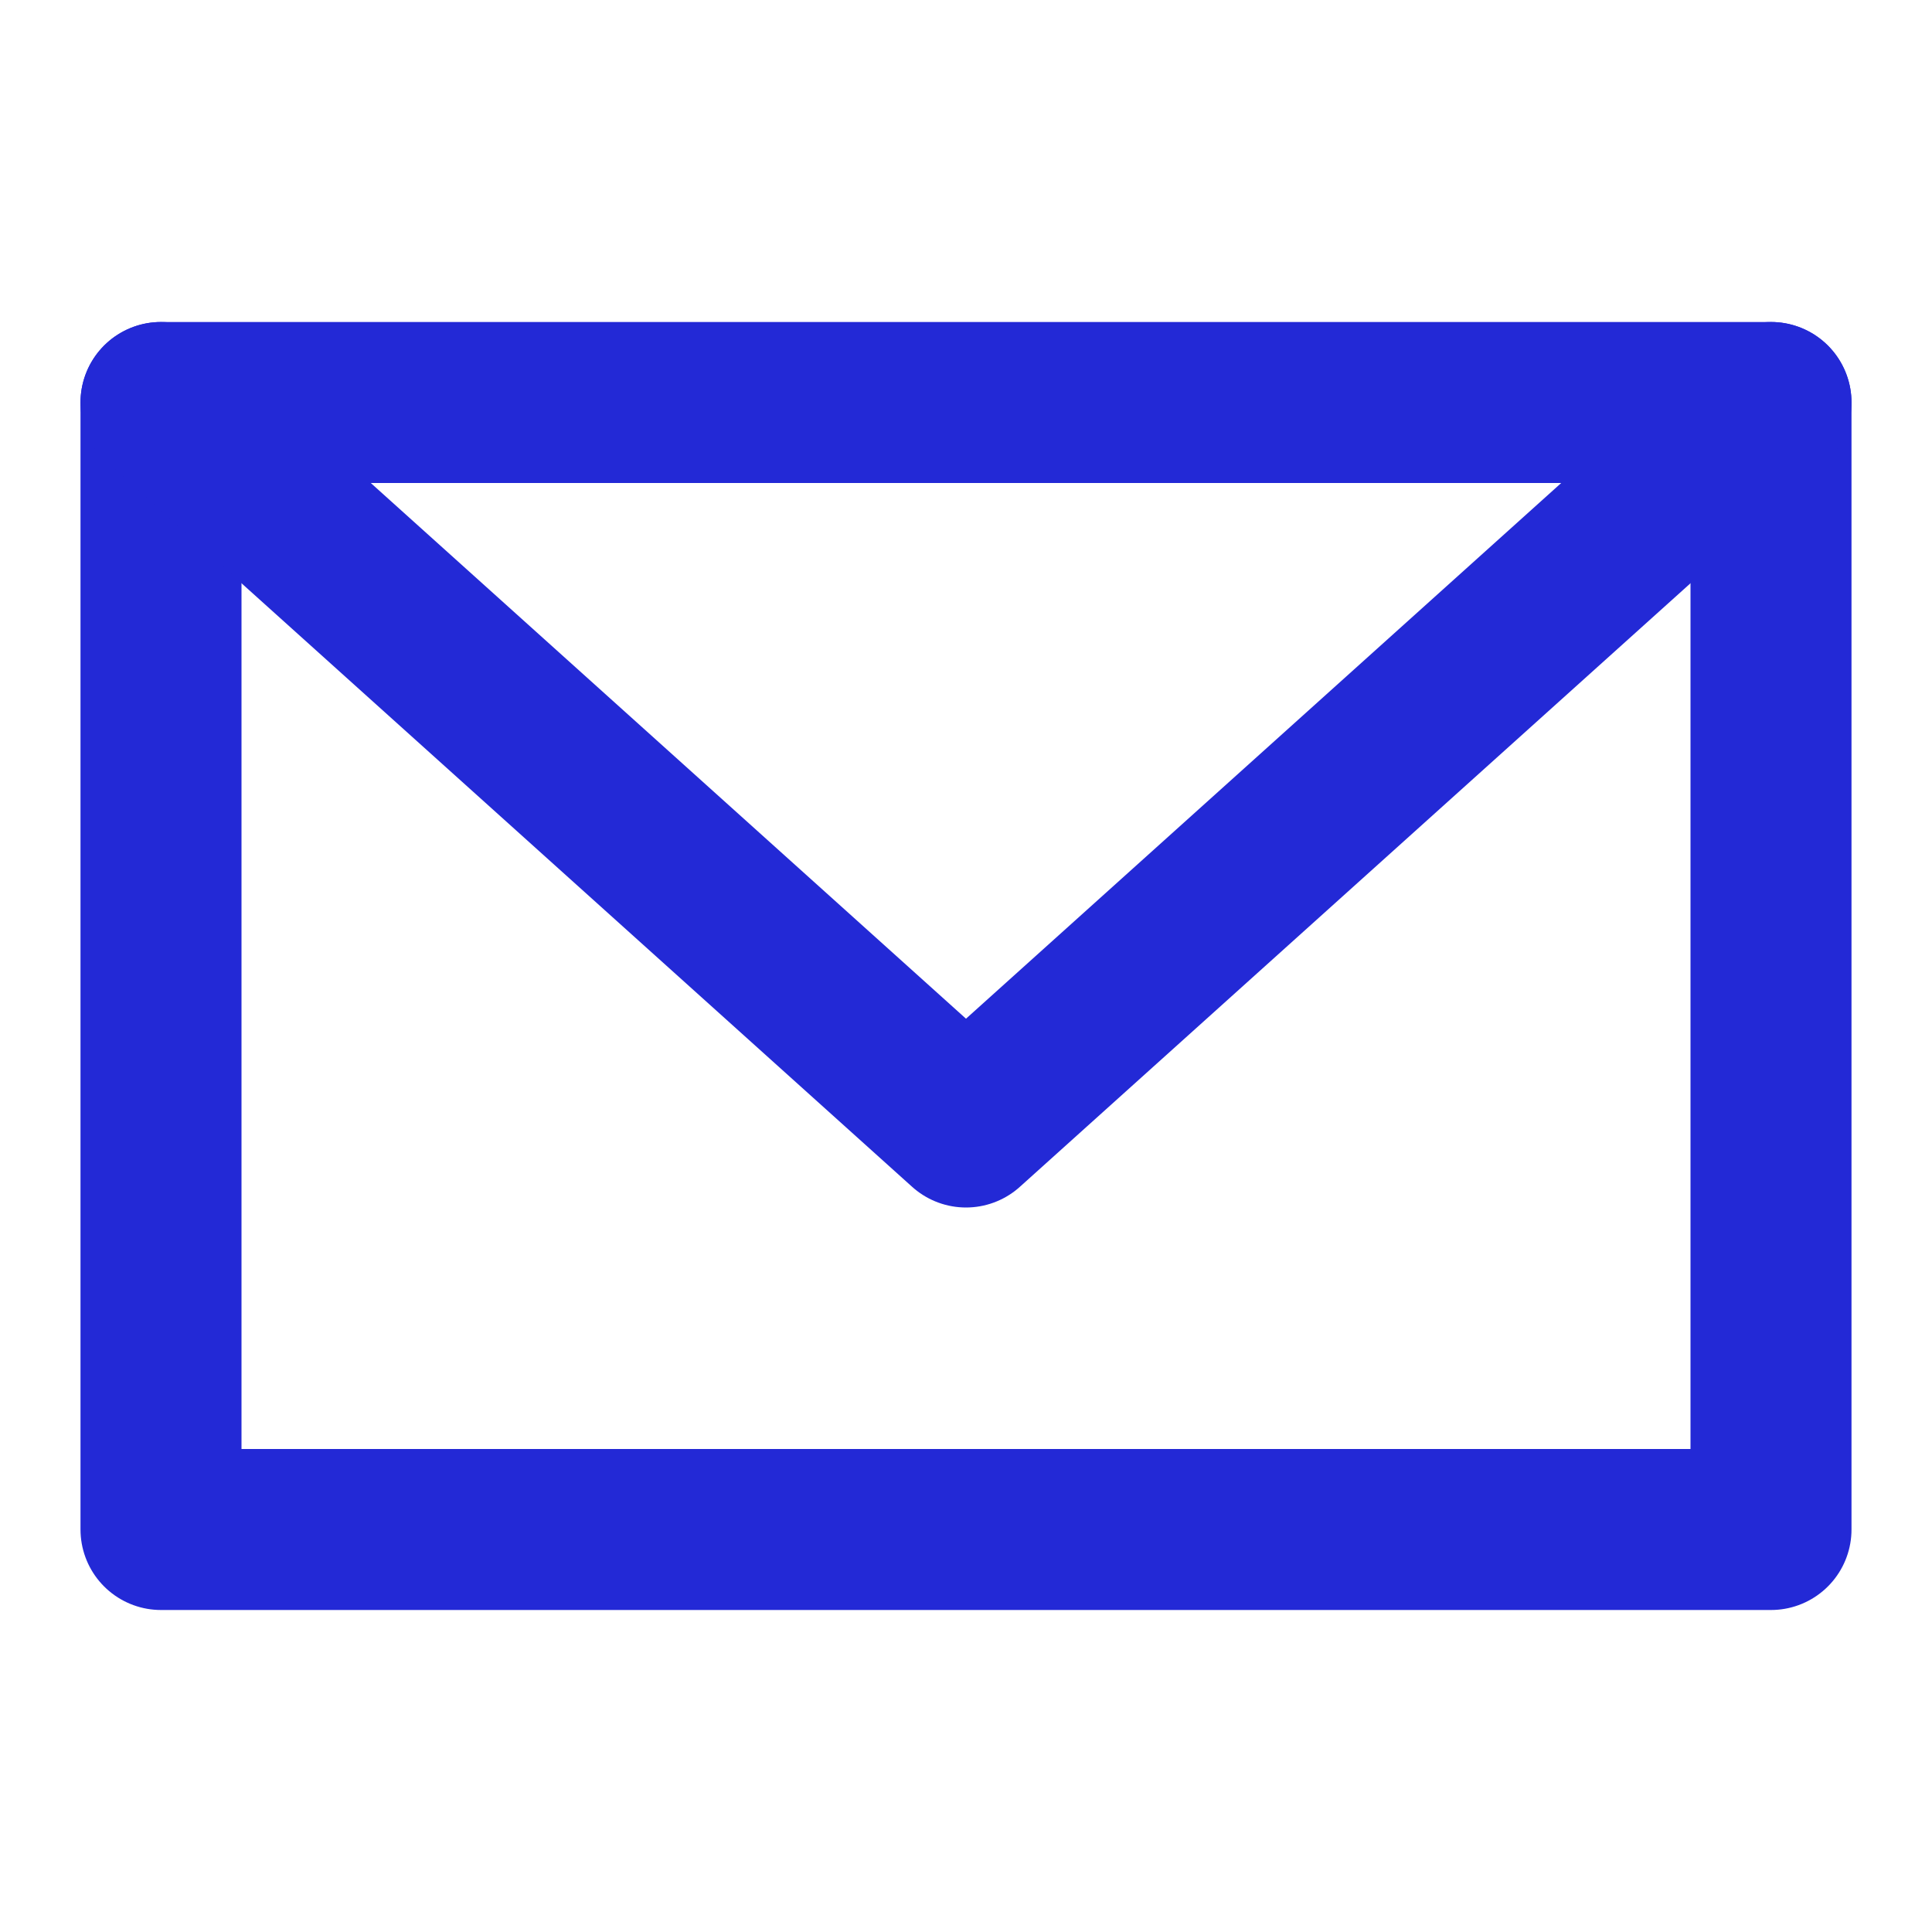 <svg role="img" xmlns="http://www.w3.org/2000/svg" width="48px" height="48px" viewBox="0 0 24 24" aria-labelledby="envelopeAltIconTitle" stroke="#2329D6" stroke-width="2" stroke-linecap="round" stroke-linejoin="round" fill="none" color="#2329D6"> <title id="envelopeAltIconTitle">Envelope</title> <rect width="20" height="14" x="2" y="5"/> <path stroke-linecap="round" d="M2 5l10 9 10-9"/> </svg>